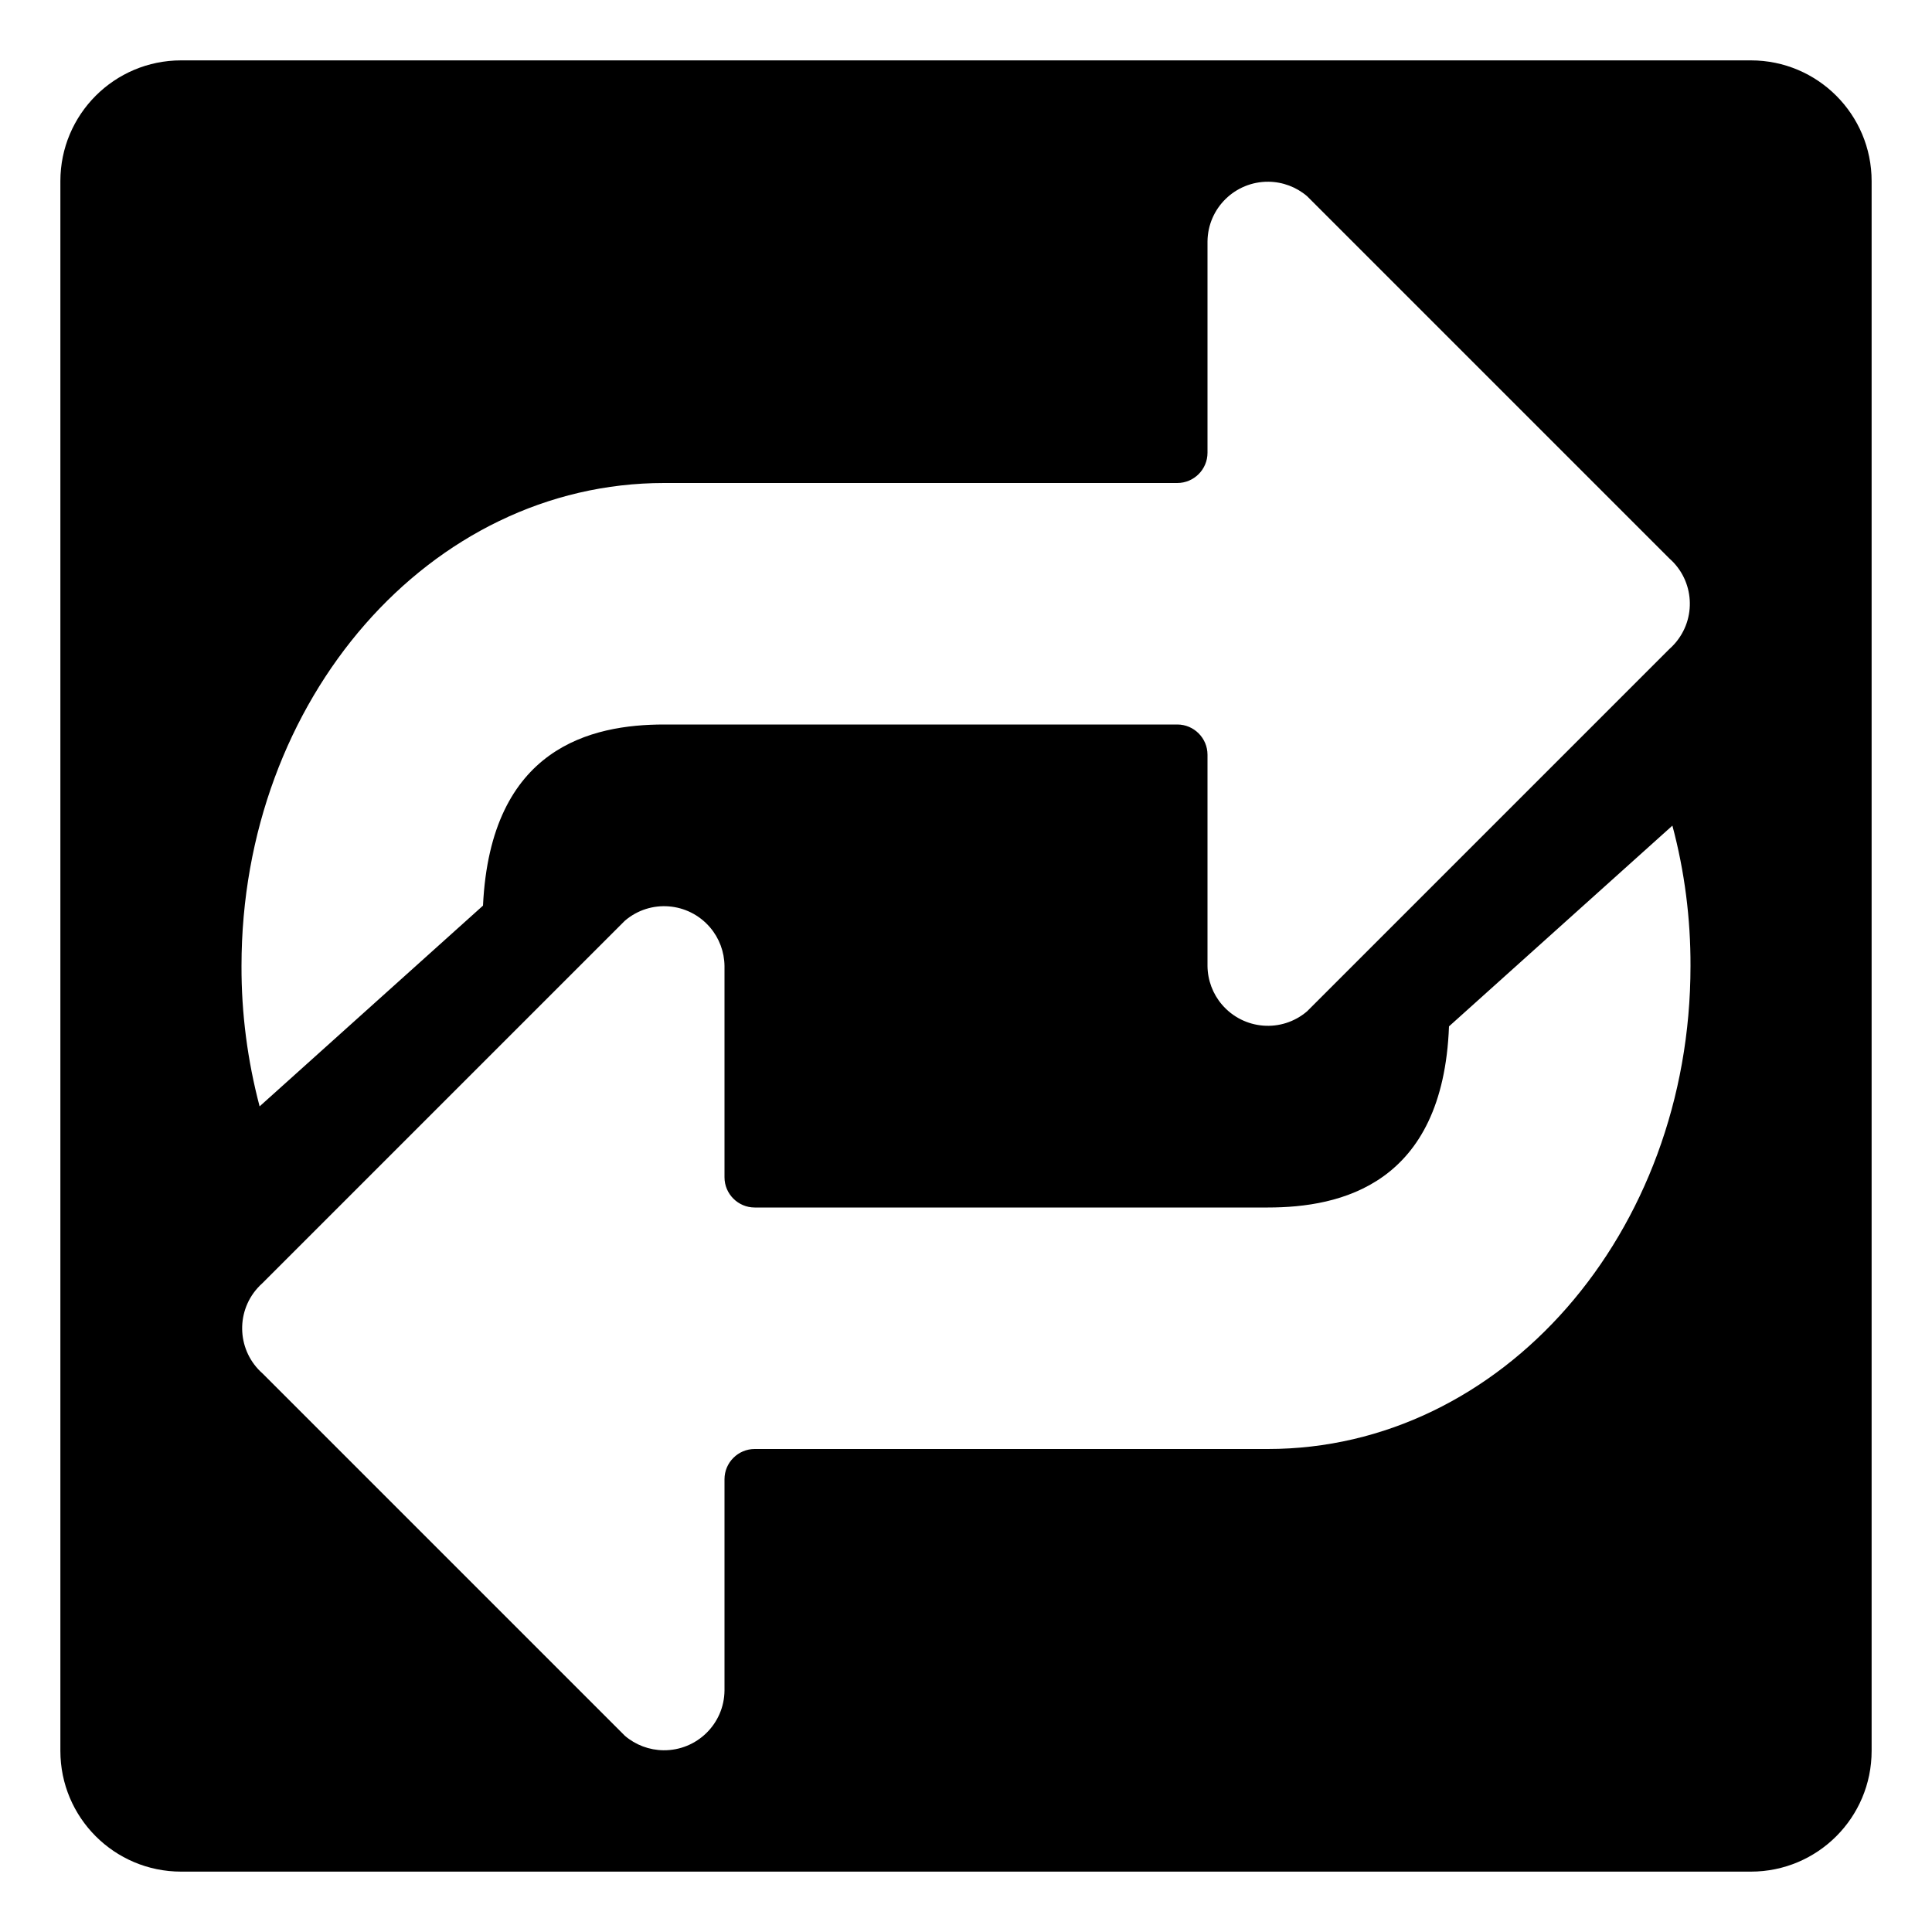 <svg viewBox="0 0 128 128" xmlns="http://www.w3.org/2000/svg" xmlns:xlink="http://www.w3.org/1999/xlink">
  <path d="M116,4H12c-4.42,0-8,3.58-8,8v104c0,4.42,3.58,8,8,8h104c4.42,0,8-3.58,8-8V12C124,7.58,120.42,4,116,4z M44,32h34 c1.1,0,2-0.9,2-2V16c0.02-2.21,1.83-3.98,4.04-3.96c0.94,0.01,1.85,0.35,2.56,0.96l24,24c1.66,1.46,1.82,3.99,0.35,5.65 c-0.11,0.13-0.23,0.24-0.35,0.35l-24,24c-1.68,1.44-4.2,1.24-5.64-0.44C80.35,65.85,80.01,64.94,80,64V50c0-1.1-0.9-2-2-2H44 c-4.8,0-11.5,1.5-12,12L17.2,73.3c-0.8-3.03-1.21-6.16-1.2-9.3C16,46.3,28.5,32,44,32z M84,96H50c-1.1,0-2,0.9-2,2v14 c-0.02,2.21-1.83,3.98-4.04,3.96c-0.94-0.01-1.85-0.35-2.56-0.96l-24-24c-1.66-1.46-1.82-3.99-0.35-5.65 c0.11-0.13,0.23-0.24,0.35-0.35l24-24c1.68-1.44,4.2-1.24,5.64,0.44c0.61,0.71,0.95,1.62,0.96,2.56v14c0,1.1,0.9,2,2,2h34 c4.8,0,11.6-1.5,12-12l14.8-13.3c0.81,3.03,1.21,6.16,1.2,9.3C112,81.7,99.5,96,84,96z"/>
</svg>